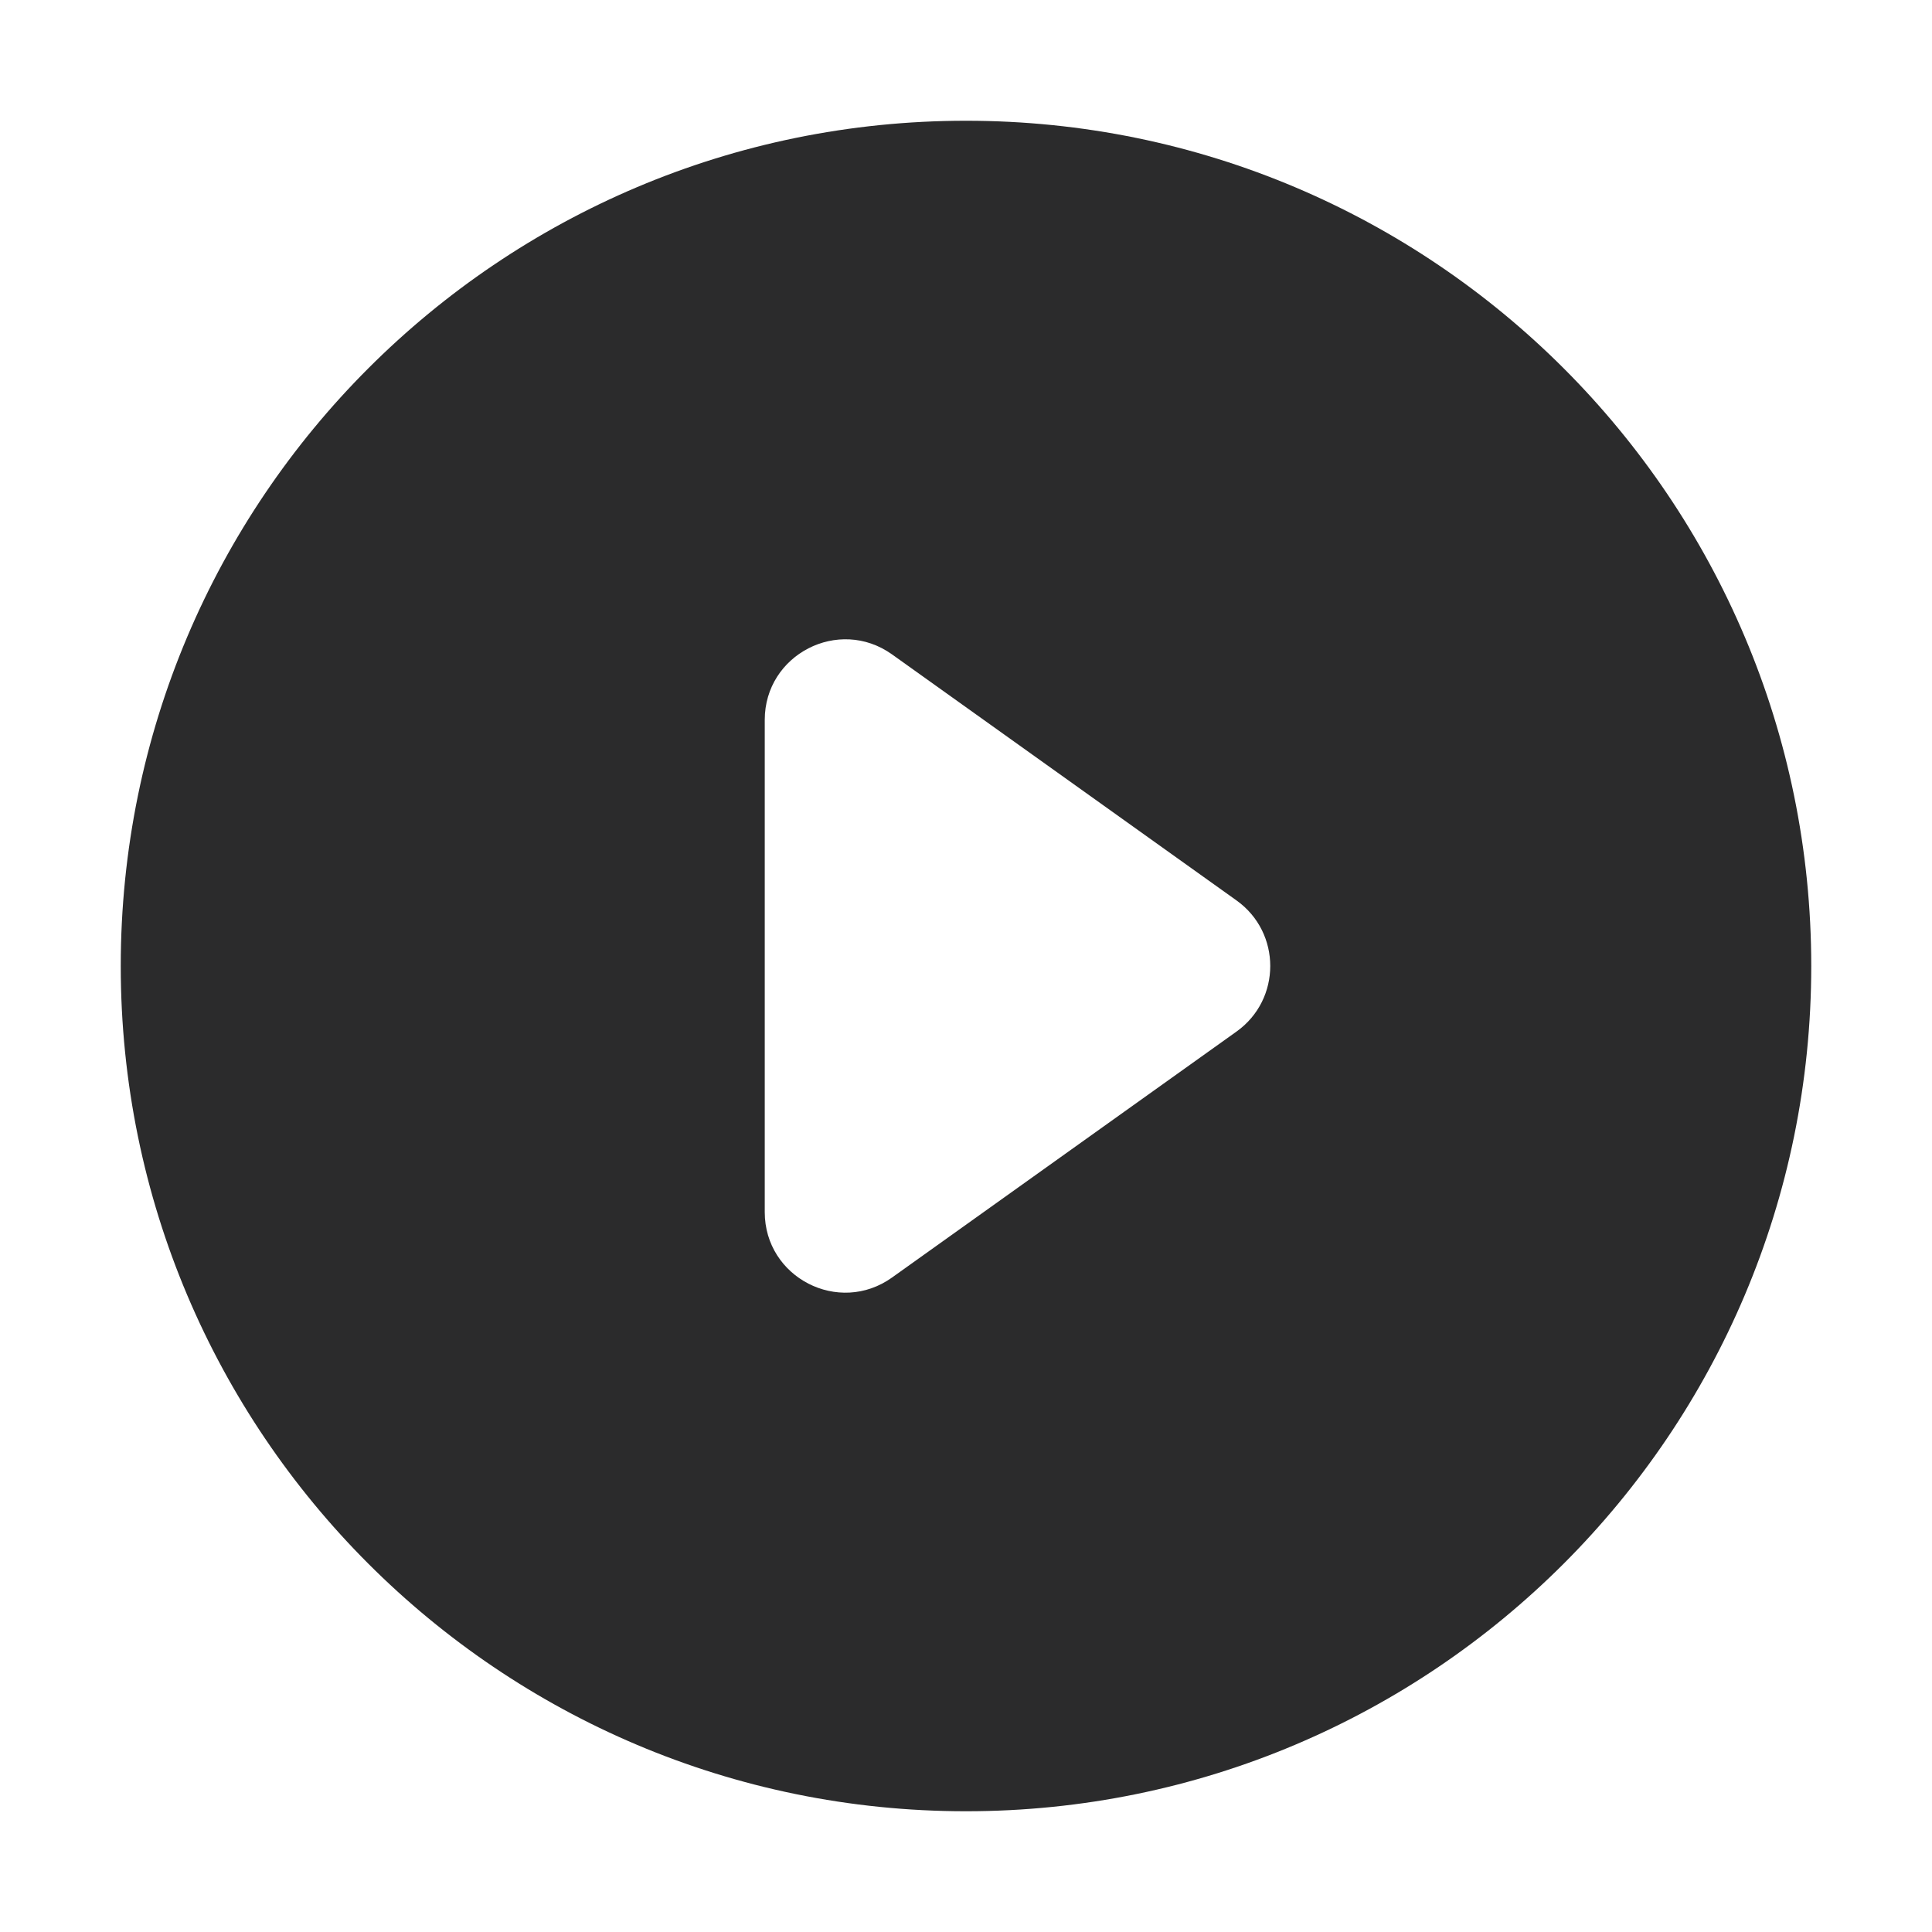 <svg width="24" height="24" viewBox="0 0 24 24" fill="none" xmlns="http://www.w3.org/2000/svg">
<path fill-rule="evenodd" clip-rule="evenodd" d="M12 22.5C17.799 22.5 22.5 17.799 22.5 12C22.5 6.201 17.799 1.5 12 1.5C6.201 1.5 1.5 6.201 1.5 12C1.5 17.799 6.201 22.5 12 22.5ZM11.081 8.129C10.419 7.657 9.5 8.13 9.5 8.943V15.057C9.5 15.87 10.419 16.343 11.081 15.87L15.361 12.814C15.919 12.415 15.919 11.585 15.361 11.186L11.081 8.129Z" fill="#2B2B2C"/>
</svg>

